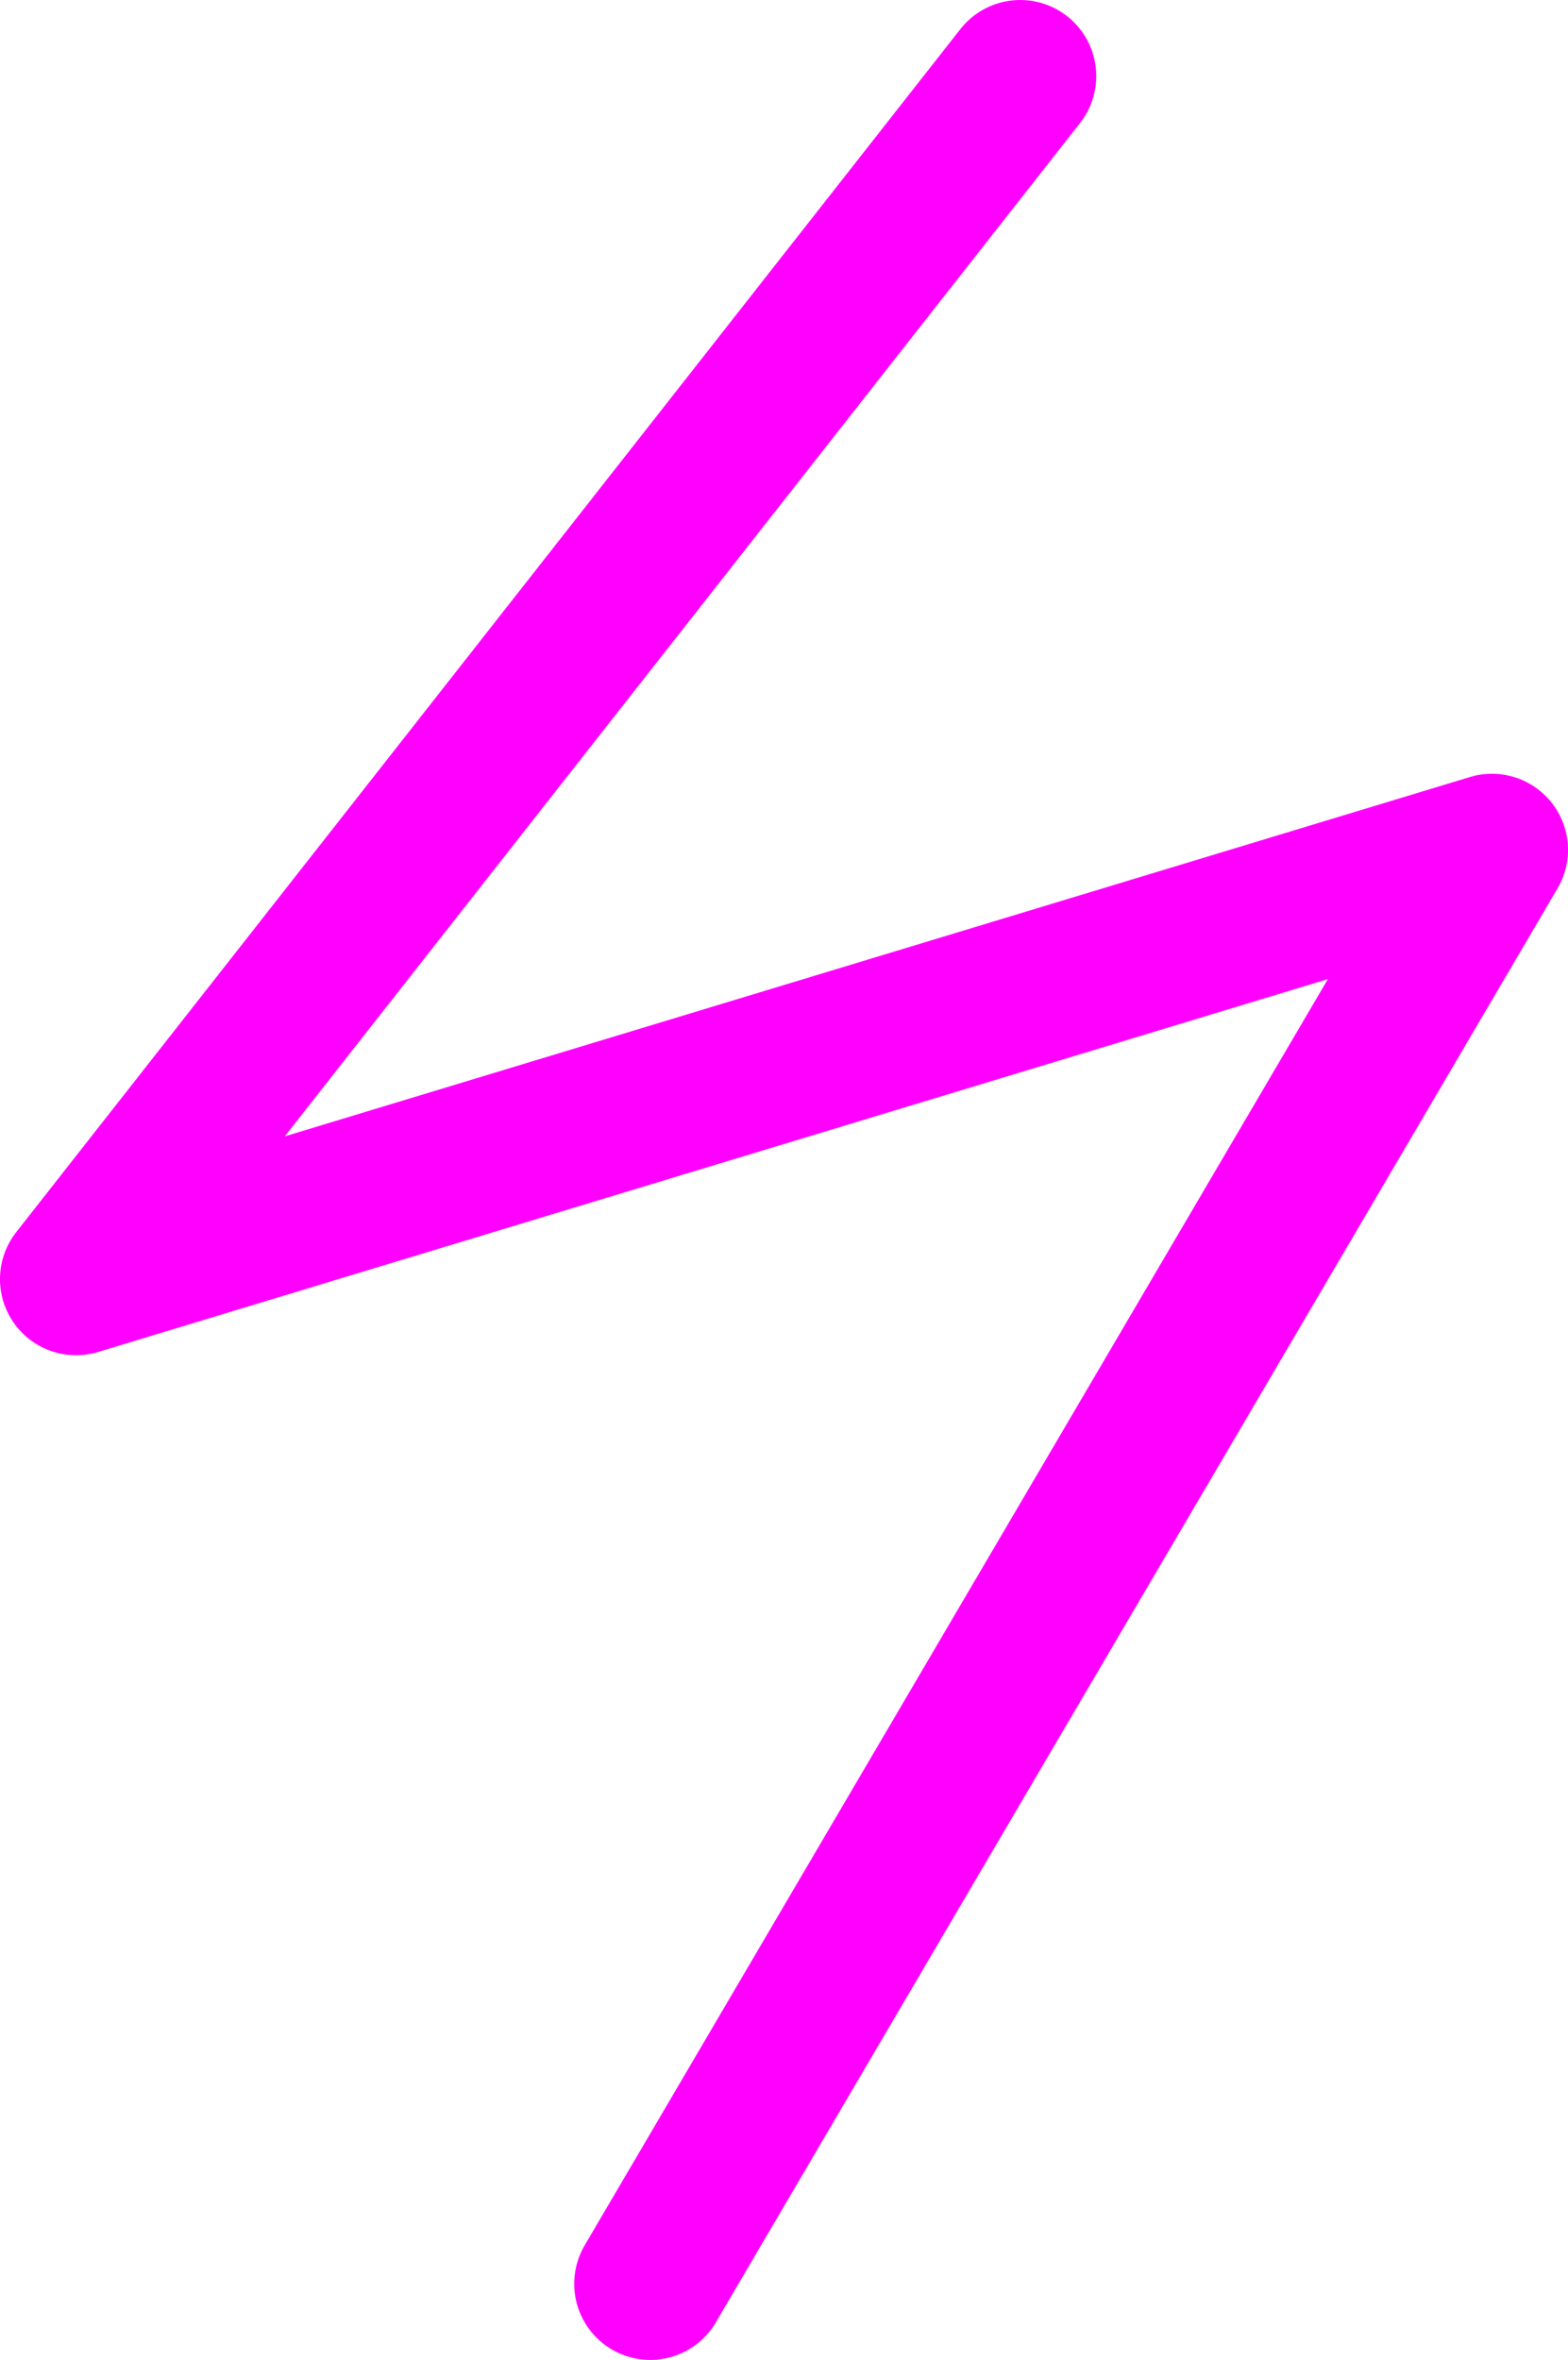 <?xml version="1.0" encoding="UTF-8" standalone="no"?>
<svg
   width="97.998mm"
   height="147.423mm"
   version="1.1"
   viewBox="0 0 97.998 147.423"
   id="svg134"
   sodipodi:docname="zap.svg"
   inkscape:version="1.2.2 (732a01da63, 2022-12-09)"
   xmlns:inkscape="http://www.inkscape.org/namespaces/inkscape"
   xmlns:sodipodi="http://sodipodi.sourceforge.net/DTD/sodipodi-0.dtd"
   xmlns="http://www.w3.org/2000/svg"
   xmlns:svg="http://www.w3.org/2000/svg">
  <defs
     id="defs138" />
  <sodipodi:namedview
     id="namedview136"
     pagecolor="#ffffff"
     bordercolor="#000000"
     borderopacity="0.25"
     inkscape:showpageshadow="2"
     inkscape:pageopacity="0.0"
     inkscape:pagecheckerboard="0"
     inkscape:deskcolor="#d1d1d1"
     inkscape:document-units="mm"
     showgrid="true"
     inkscape:zoom="0.66101291"
     inkscape:cx="94.55186"
     inkscape:cy="358.54065"
     inkscape:window-width="1680"
     inkscape:window-height="987"
     inkscape:window-x="1592"
     inkscape:window-y="-8"
     inkscape:window-maximized="1"
     inkscape:current-layer="svg134">
    <inkscape:grid
       type="xygrid"
       id="grid190"
       originx="-47.364"
       originy="-5.83" />
  </sodipodi:namedview>
  <path
     style="fill:none;stroke:#ff00ff;stroke-width:9.506;stroke-linecap:round;stroke-linejoin:round;stroke-dasharray:none;stroke-opacity:1"
     d="M 63.761,4.753 4.752,79.908 93.245,53.09 40.641,142.67"
     id="path410"
     sodipodi:nodetypes="cccc" />
</svg>
